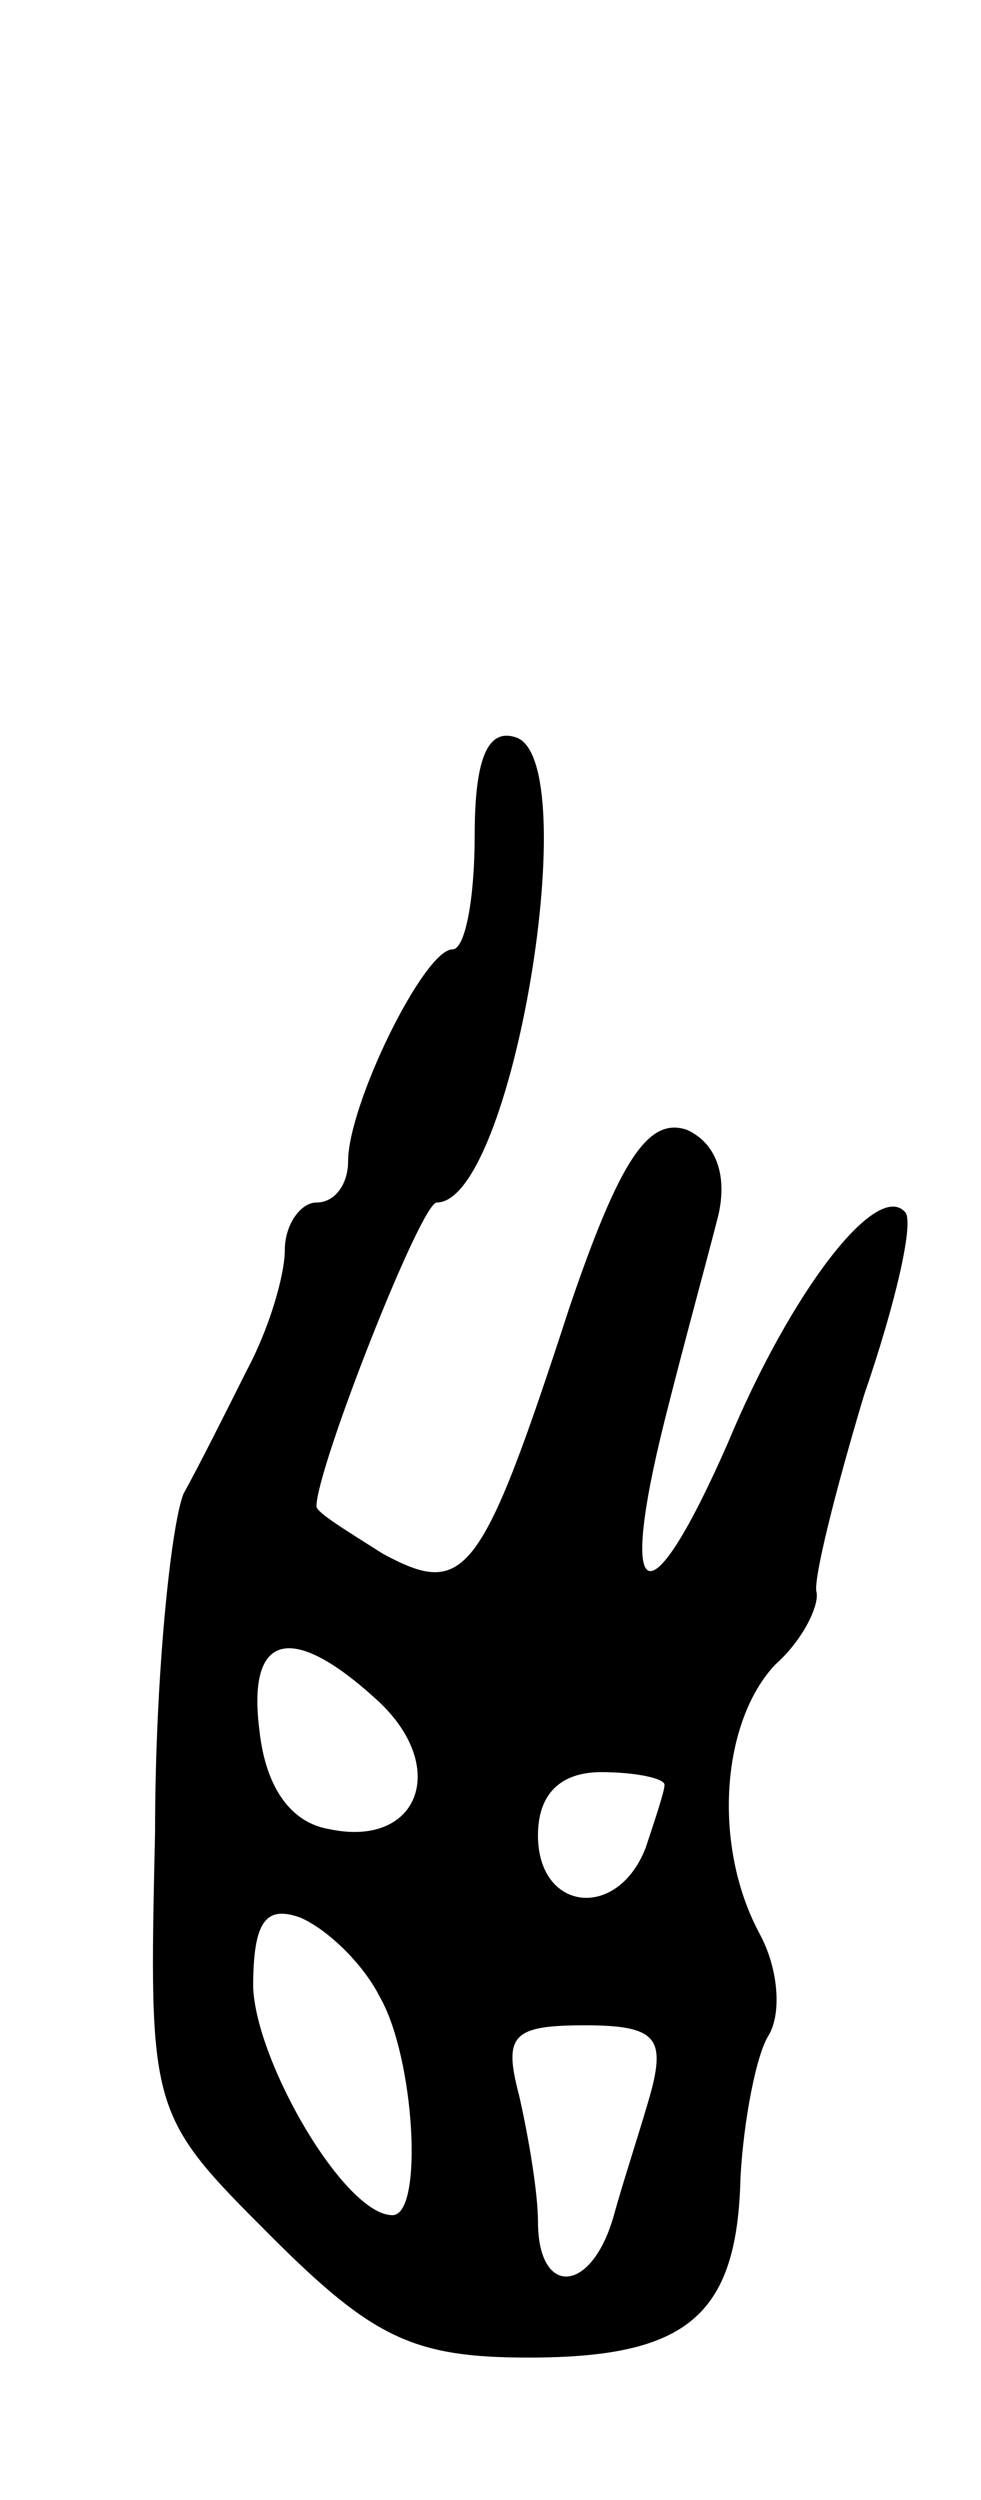 <svg version="1.0" xmlns="http://www.w3.org/2000/svg"
 width="31pt" height="79pt" viewBox="0 0 31 79"
 preserveAspectRatio="xMidYMid meet">
<g transform="translate(0,79) scale(0.1,-0.1)"
fill="#000000" stroke="none">
<path d="M150 526 c0 -20 -3 -36 -7 -36 -9 0 -33 -49 -33 -67 0 -7 -4 -13 -10
-13 -5 0 -10 -7 -10 -15 0 -8 -5 -25 -12 -38 -6 -12 -15 -30 -20 -39 -4 -10
-9 -58 -9 -107 -2 -89 -2 -89 37 -128 32 -32 45 -38 81 -38 50 0 66 13 67 57
1 18 5 39 9 45 4 7 3 21 -3 32 -15 28 -12 67 5 85 9 8 14 19 13 23 -1 4 6 32
15 62 10 29 16 55 13 58 -9 10 -36 -25 -56 -73 -25 -57 -35 -53 -20 7 6 24 14
53 17 65 3 13 -1 23 -10 27 -12 4 -21 -9 -37 -56 -28 -86 -33 -92 -59 -78 -11
7 -21 13 -21 15 0 12 33 96 38 96 24 0 47 140 25 147 -9 3 -13 -7 -13 -31z
m-30 -274 c22 -21 12 -46 -16 -40 -12 2 -20 13 -22 31 -4 31 10 35 38 9z m90
-26 c0 -2 -3 -11 -6 -20 -9 -23 -34 -20 -34 4 0 13 7 20 20 20 11 0 20 -2 20
-4z m-90 -67 c11 -19 14 -69 4 -69 -15 0 -43 48 -44 72 0 21 4 26 15 22 9 -4
20 -15 25 -25z m86 -29 c-3 -11 -9 -29 -12 -40 -7 -25 -24 -26 -24 -2 0 9 -3
27 -6 40 -5 19 -2 22 21 22 22 0 25 -4 21 -20z"/>
</g>
</svg>
